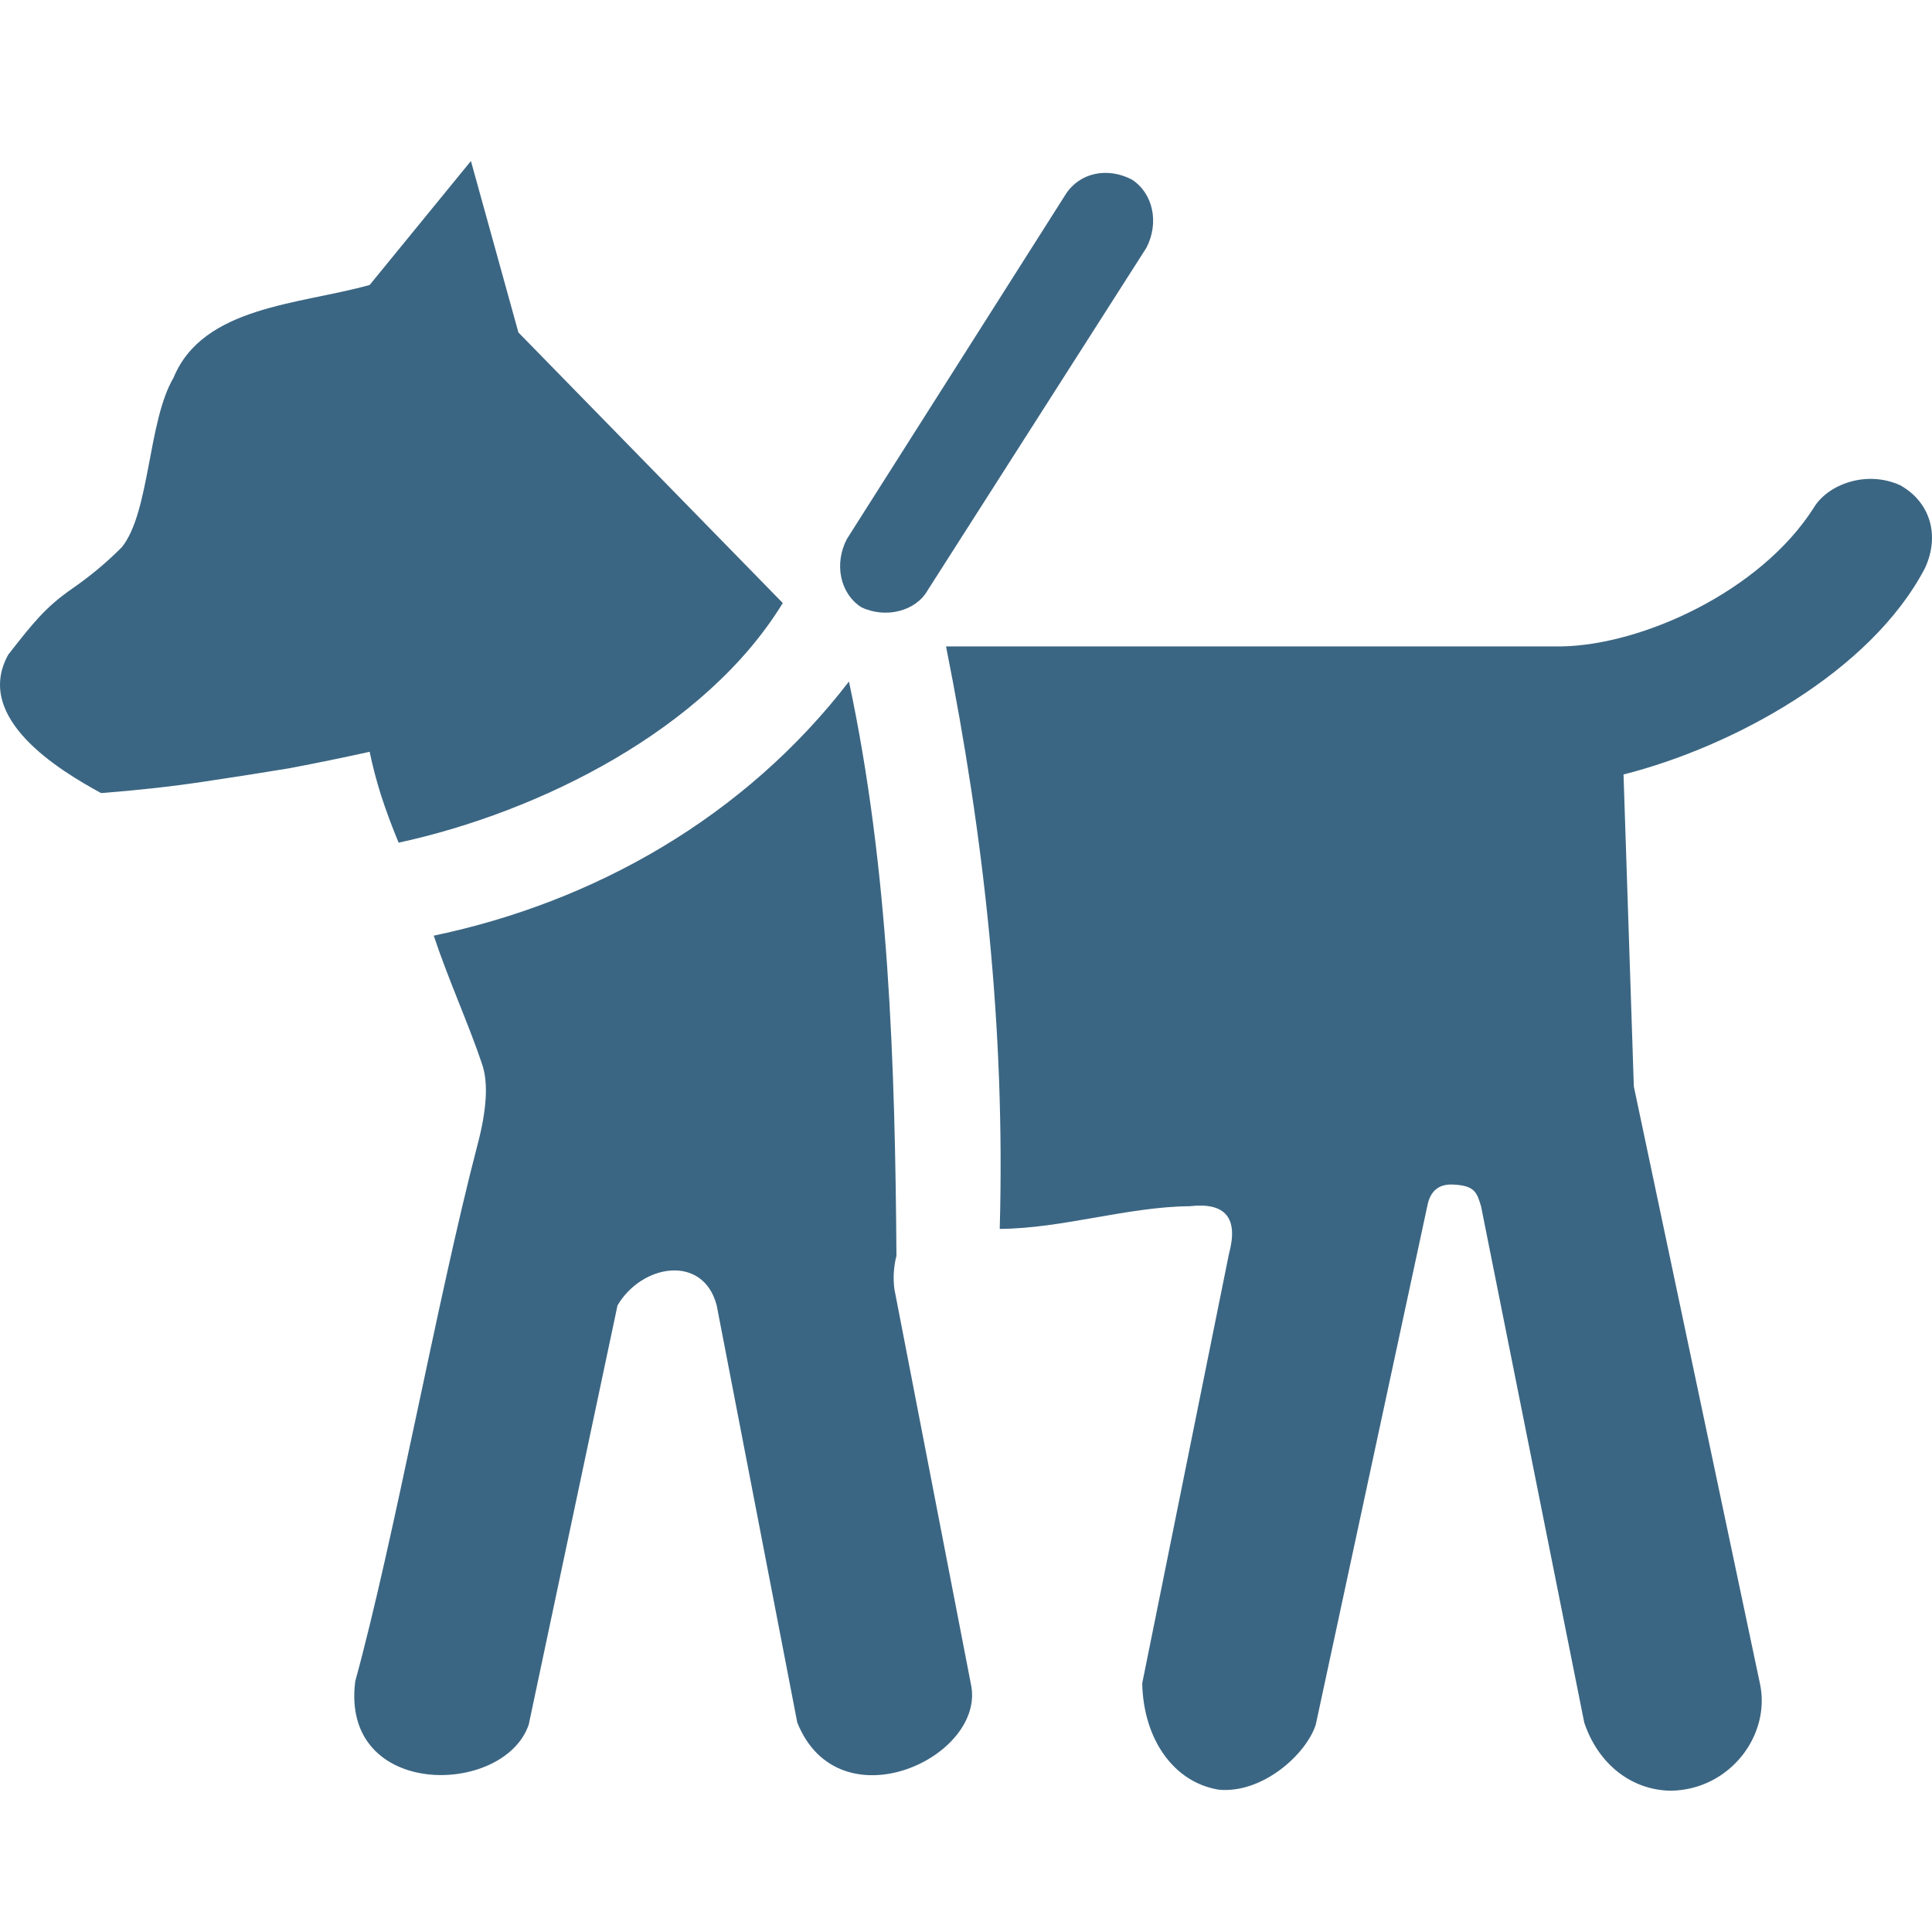 <svg width="24" height="24" viewBox="0 0 24 24" fill="none" xmlns="http://www.w3.org/2000/svg">
<path d="M11.521 7.337L14.241 3.078C14.4 2.772 14.328 2.404 14.061 2.231C13.756 2.071 13.411 2.146 13.24 2.411L10.52 6.696C10.361 7.001 10.432 7.37 10.699 7.543C11.004 7.689 11.377 7.59 11.521 7.337ZM0.102 8.133C-0.336 8.926 0.749 9.576 1.256 9.852C1.701 9.818 2.125 9.771 2.527 9.711C2.929 9.651 3.284 9.595 3.592 9.544C3.951 9.476 4.284 9.407 4.592 9.339C4.627 9.51 4.674 9.69 4.733 9.878C4.794 10.066 4.866 10.262 4.952 10.468C6.701 10.089 8.761 9.066 9.724 7.491L6.44 4.13L5.85 2L4.592 3.54C3.725 3.783 2.521 3.801 2.155 4.694C1.837 5.23 1.863 6.365 1.513 6.798C1.325 6.987 1.12 7.158 0.897 7.312C0.564 7.543 0.41 7.739 0.102 8.133ZM12.419 15.266C13.196 15.261 14.007 14.991 14.779 14.984C15.224 14.933 15.387 15.13 15.267 15.574L14.189 20.911C14.204 21.608 14.582 22.141 15.139 22.232C15.68 22.284 16.225 21.796 16.345 21.424L17.73 14.984C17.765 14.796 17.871 14.706 18.051 14.715C18.32 14.727 18.346 14.813 18.398 14.984L19.68 21.398C19.85 21.907 20.26 22.239 20.758 22.245C21.494 22.232 22.002 21.549 21.862 20.911L20.296 13.496L20.168 9.621C21.525 9.277 23.239 8.349 23.914 7.055C24.105 6.637 23.967 6.231 23.607 6.029C23.181 5.834 22.699 6.021 22.529 6.311C21.864 7.351 20.398 8.013 19.398 8.03H11.752C12.225 10.403 12.489 12.777 12.419 15.266ZM10.546 8.466C9.25 10.151 7.383 11.206 5.388 11.623C5.573 12.179 5.822 12.72 5.991 13.226C6.068 13.457 6.046 13.795 5.927 14.24C5.435 16.124 4.894 19.135 4.413 20.885C4.225 22.351 6.261 22.32 6.568 21.424L7.671 16.216C7.976 15.699 8.737 15.578 8.903 16.216L9.904 21.398C10.422 22.69 12.27 21.822 12.059 20.911L11.11 16.011C11.093 15.874 11.101 15.737 11.136 15.6C11.119 13.223 11.043 10.792 10.546 8.466Z" fill="#3B6683"/>
</svg>
